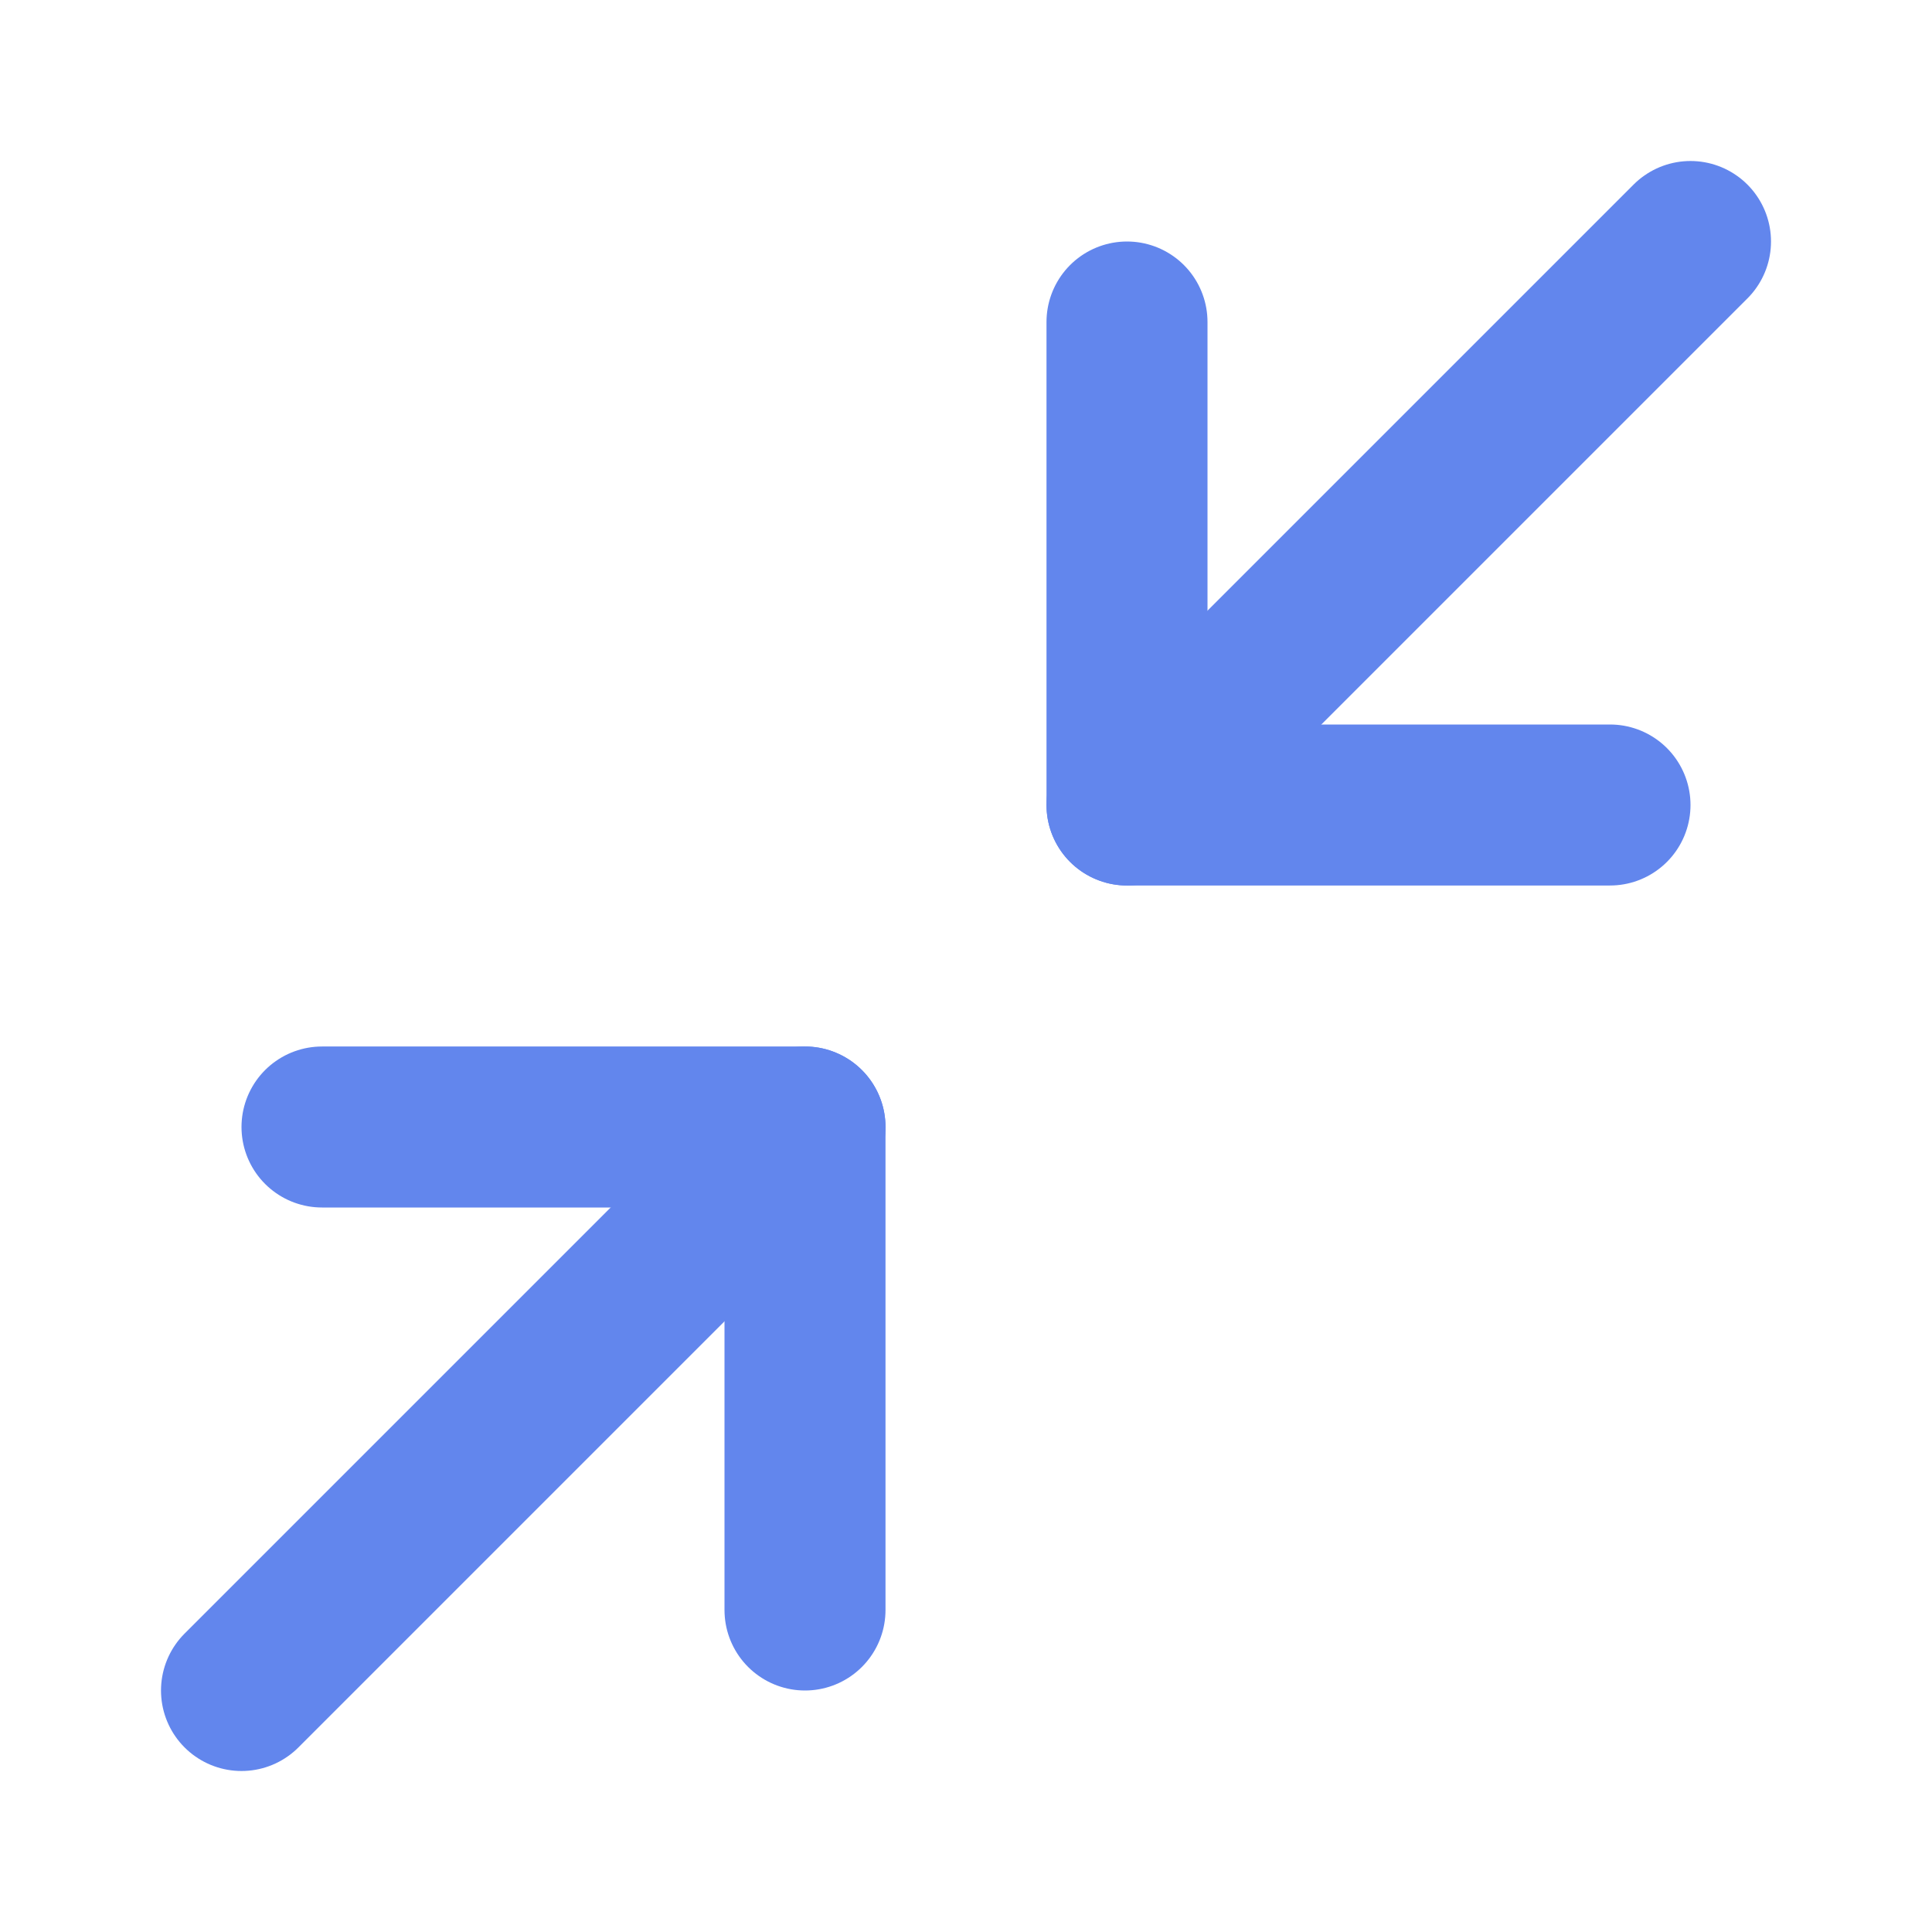 <svg width="24" height="24" viewBox="0 0 24 24" fill="none" xmlns="http://www.w3.org/2000/svg">
<path d="M4 14H10V20" stroke="#6286ED" stroke-width="2" stroke-linecap="round" stroke-linejoin="round"/>
<path d="M20 10H14V4" stroke="#6286ED" stroke-width="2" stroke-linecap="round" stroke-linejoin="round"/>
<path d="M14 10L21 3" stroke="#6286ED" stroke-width="2" stroke-linecap="round" stroke-linejoin="round"/>
<path d="M3 21L10 14" stroke="#6286ED" stroke-width="2" stroke-linecap="round" stroke-linejoin="round"/>
</svg>
